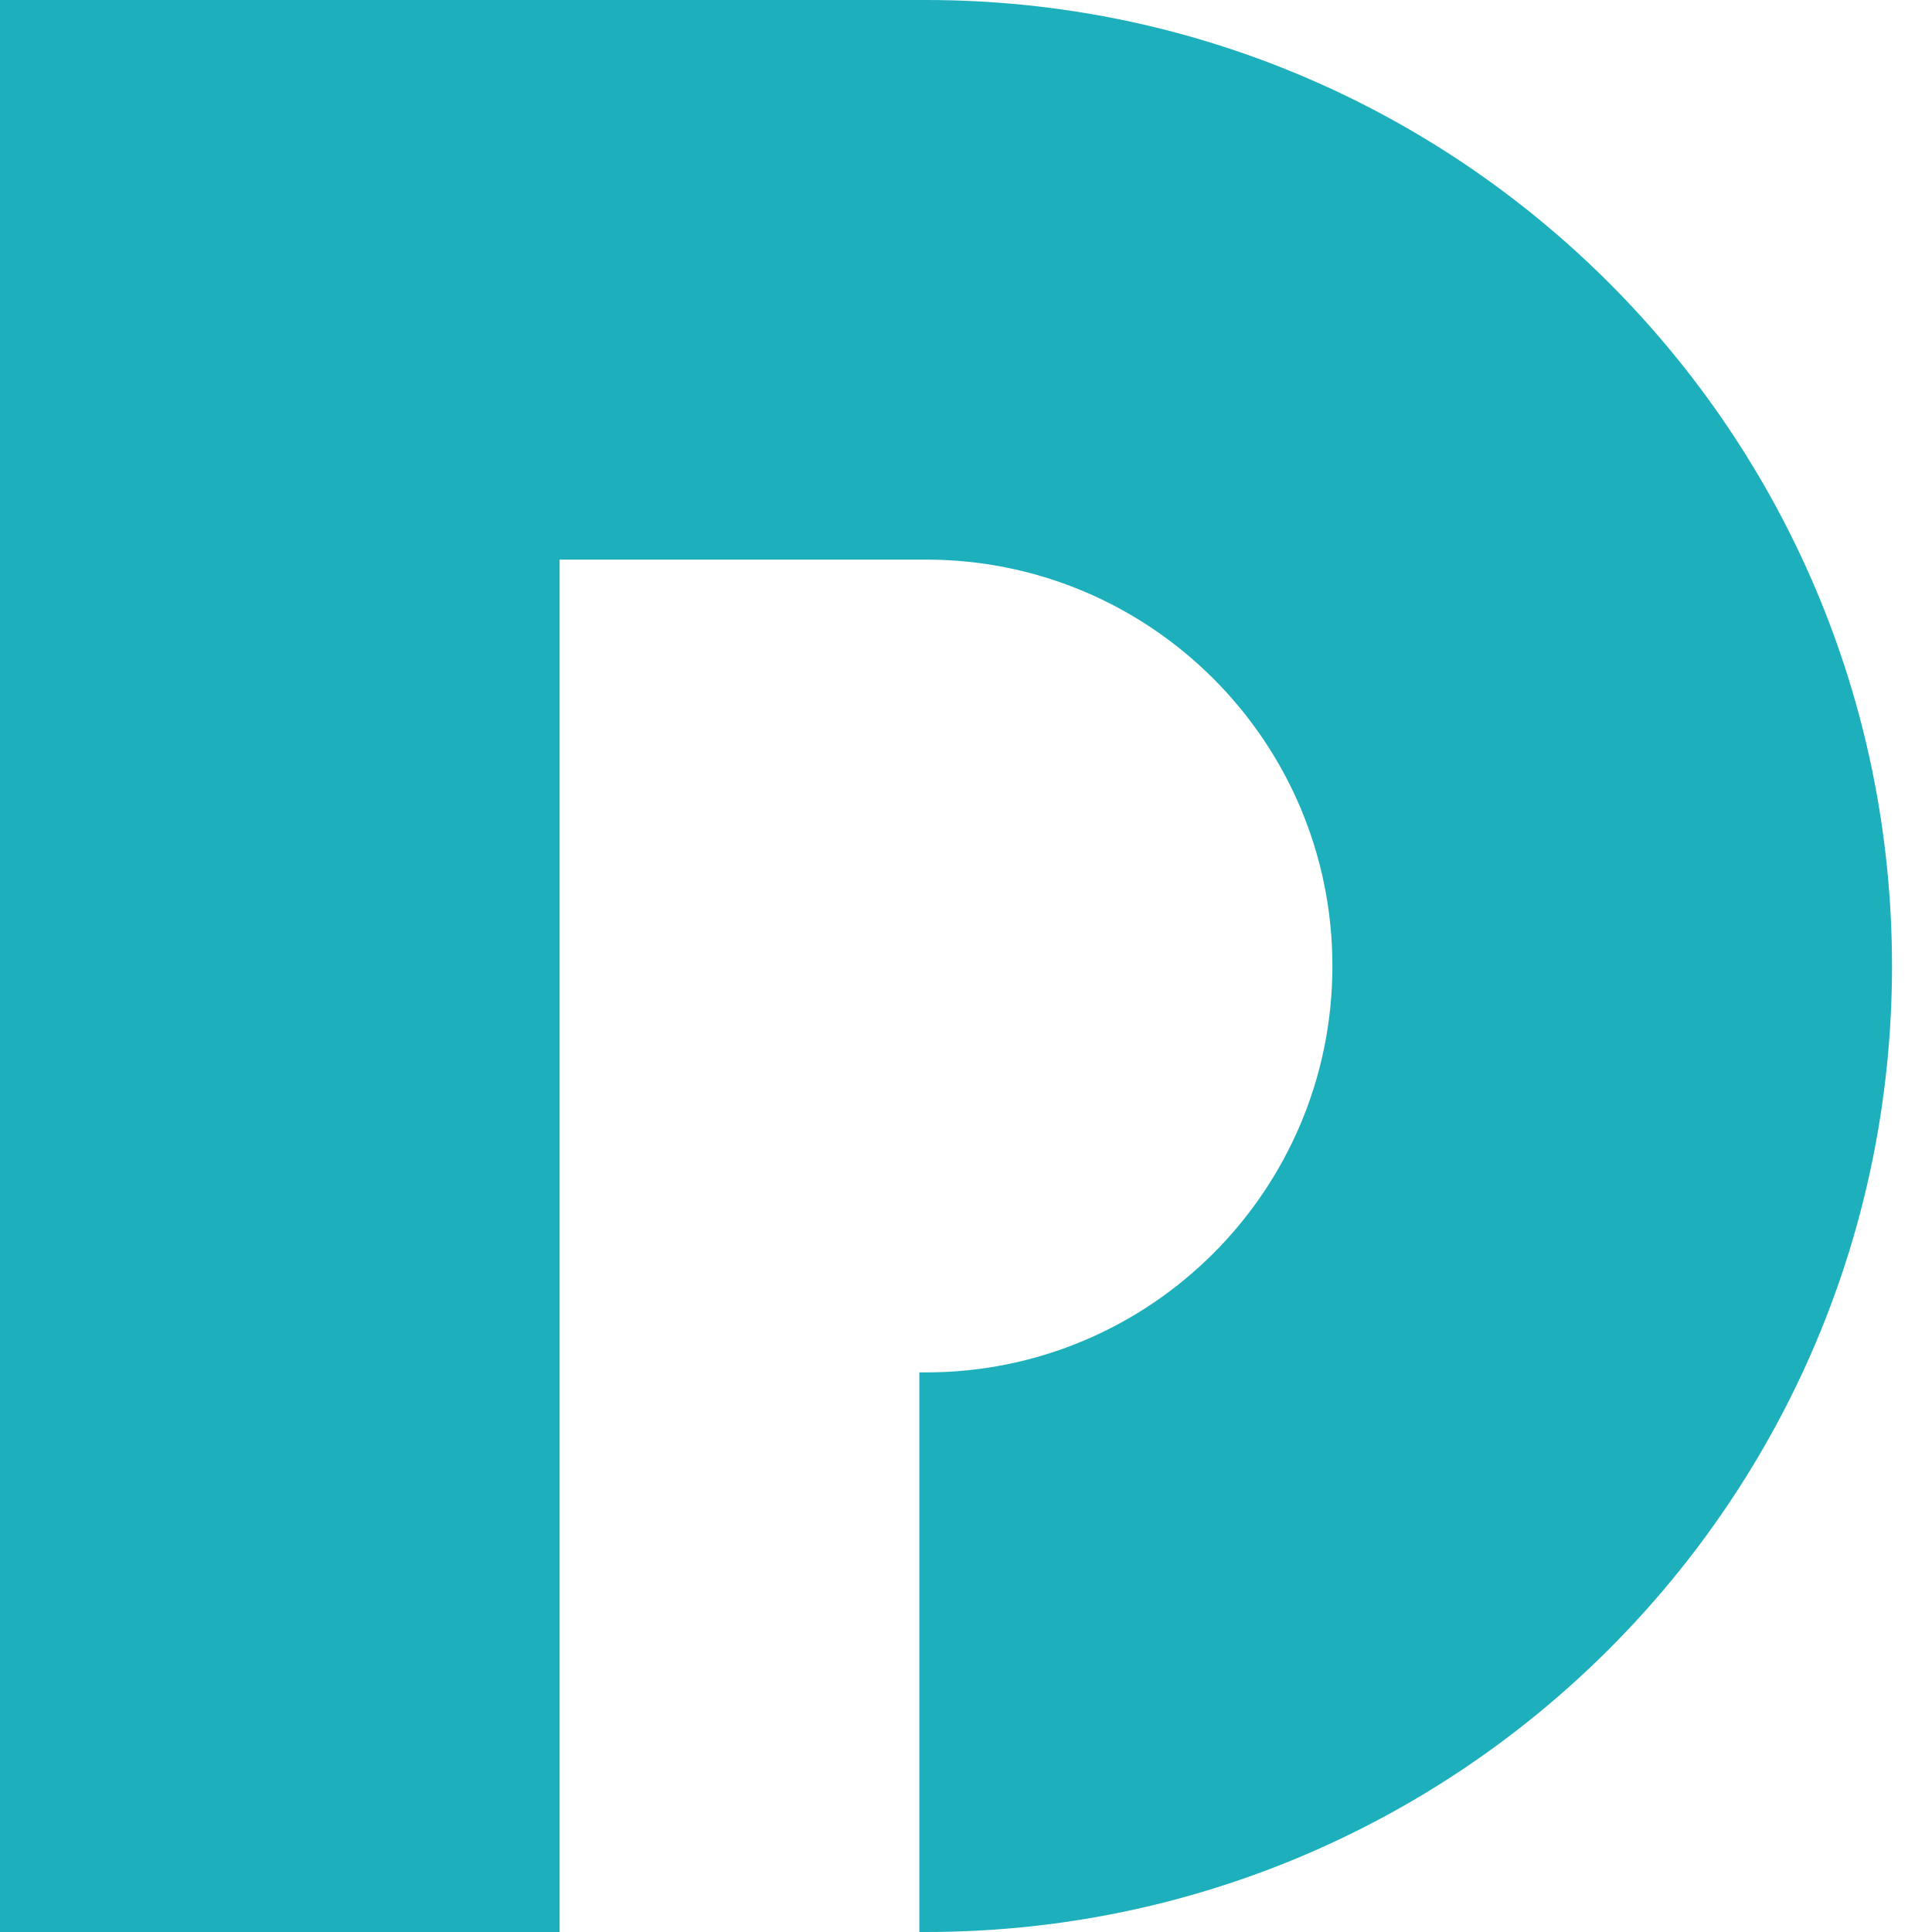 <?xml version="1.0" encoding="UTF-8"?>
<svg width="40px" height="40px" viewBox="0 0 40 40" version="1.1" xmlns="http://www.w3.org/2000/svg" xmlns:xlink="http://www.w3.org/1999/xlink">
    <!-- Generator: Sketch 55.2 (78181) - https://sketchapp.com -->
    <title>d-logo-sign-top_color</title>
    <desc>Created with Sketch.</desc>
    <g id="Desktop" stroke="none" stroke-width="1" fill="none" fill-rule="evenodd">
        <g id="diversepro-home-circle" transform="translate(-180, -3210)" fill="#1EAFBD" fill-rule="nonzero">
            <g id="Feedback" transform="translate(0, 2330)">
                <g id="footer" transform="translate(180, 879.207)">
                    <g id="logo" transform="translate(0, 0.793)">
                        <path d="M19.034,40 L19.034,28.414 L19.172,28.414 C23.819,28.414 27.586,24.647 27.586,20 C27.586,15.353 23.819,11.586 19.172,11.586 L11.586,11.586 L11.586,28 L11.586,40 L0,40 L0,0 L19.172,0 C30.218,0 39.172,8.954 39.172,20 C39.172,31.046 30.218,40 19.172,40 L19.034,40 Z" id="d-logo-sign-top_color"></path>
                    </g>
                </g>
            </g>
        </g>
    </g>
</svg>